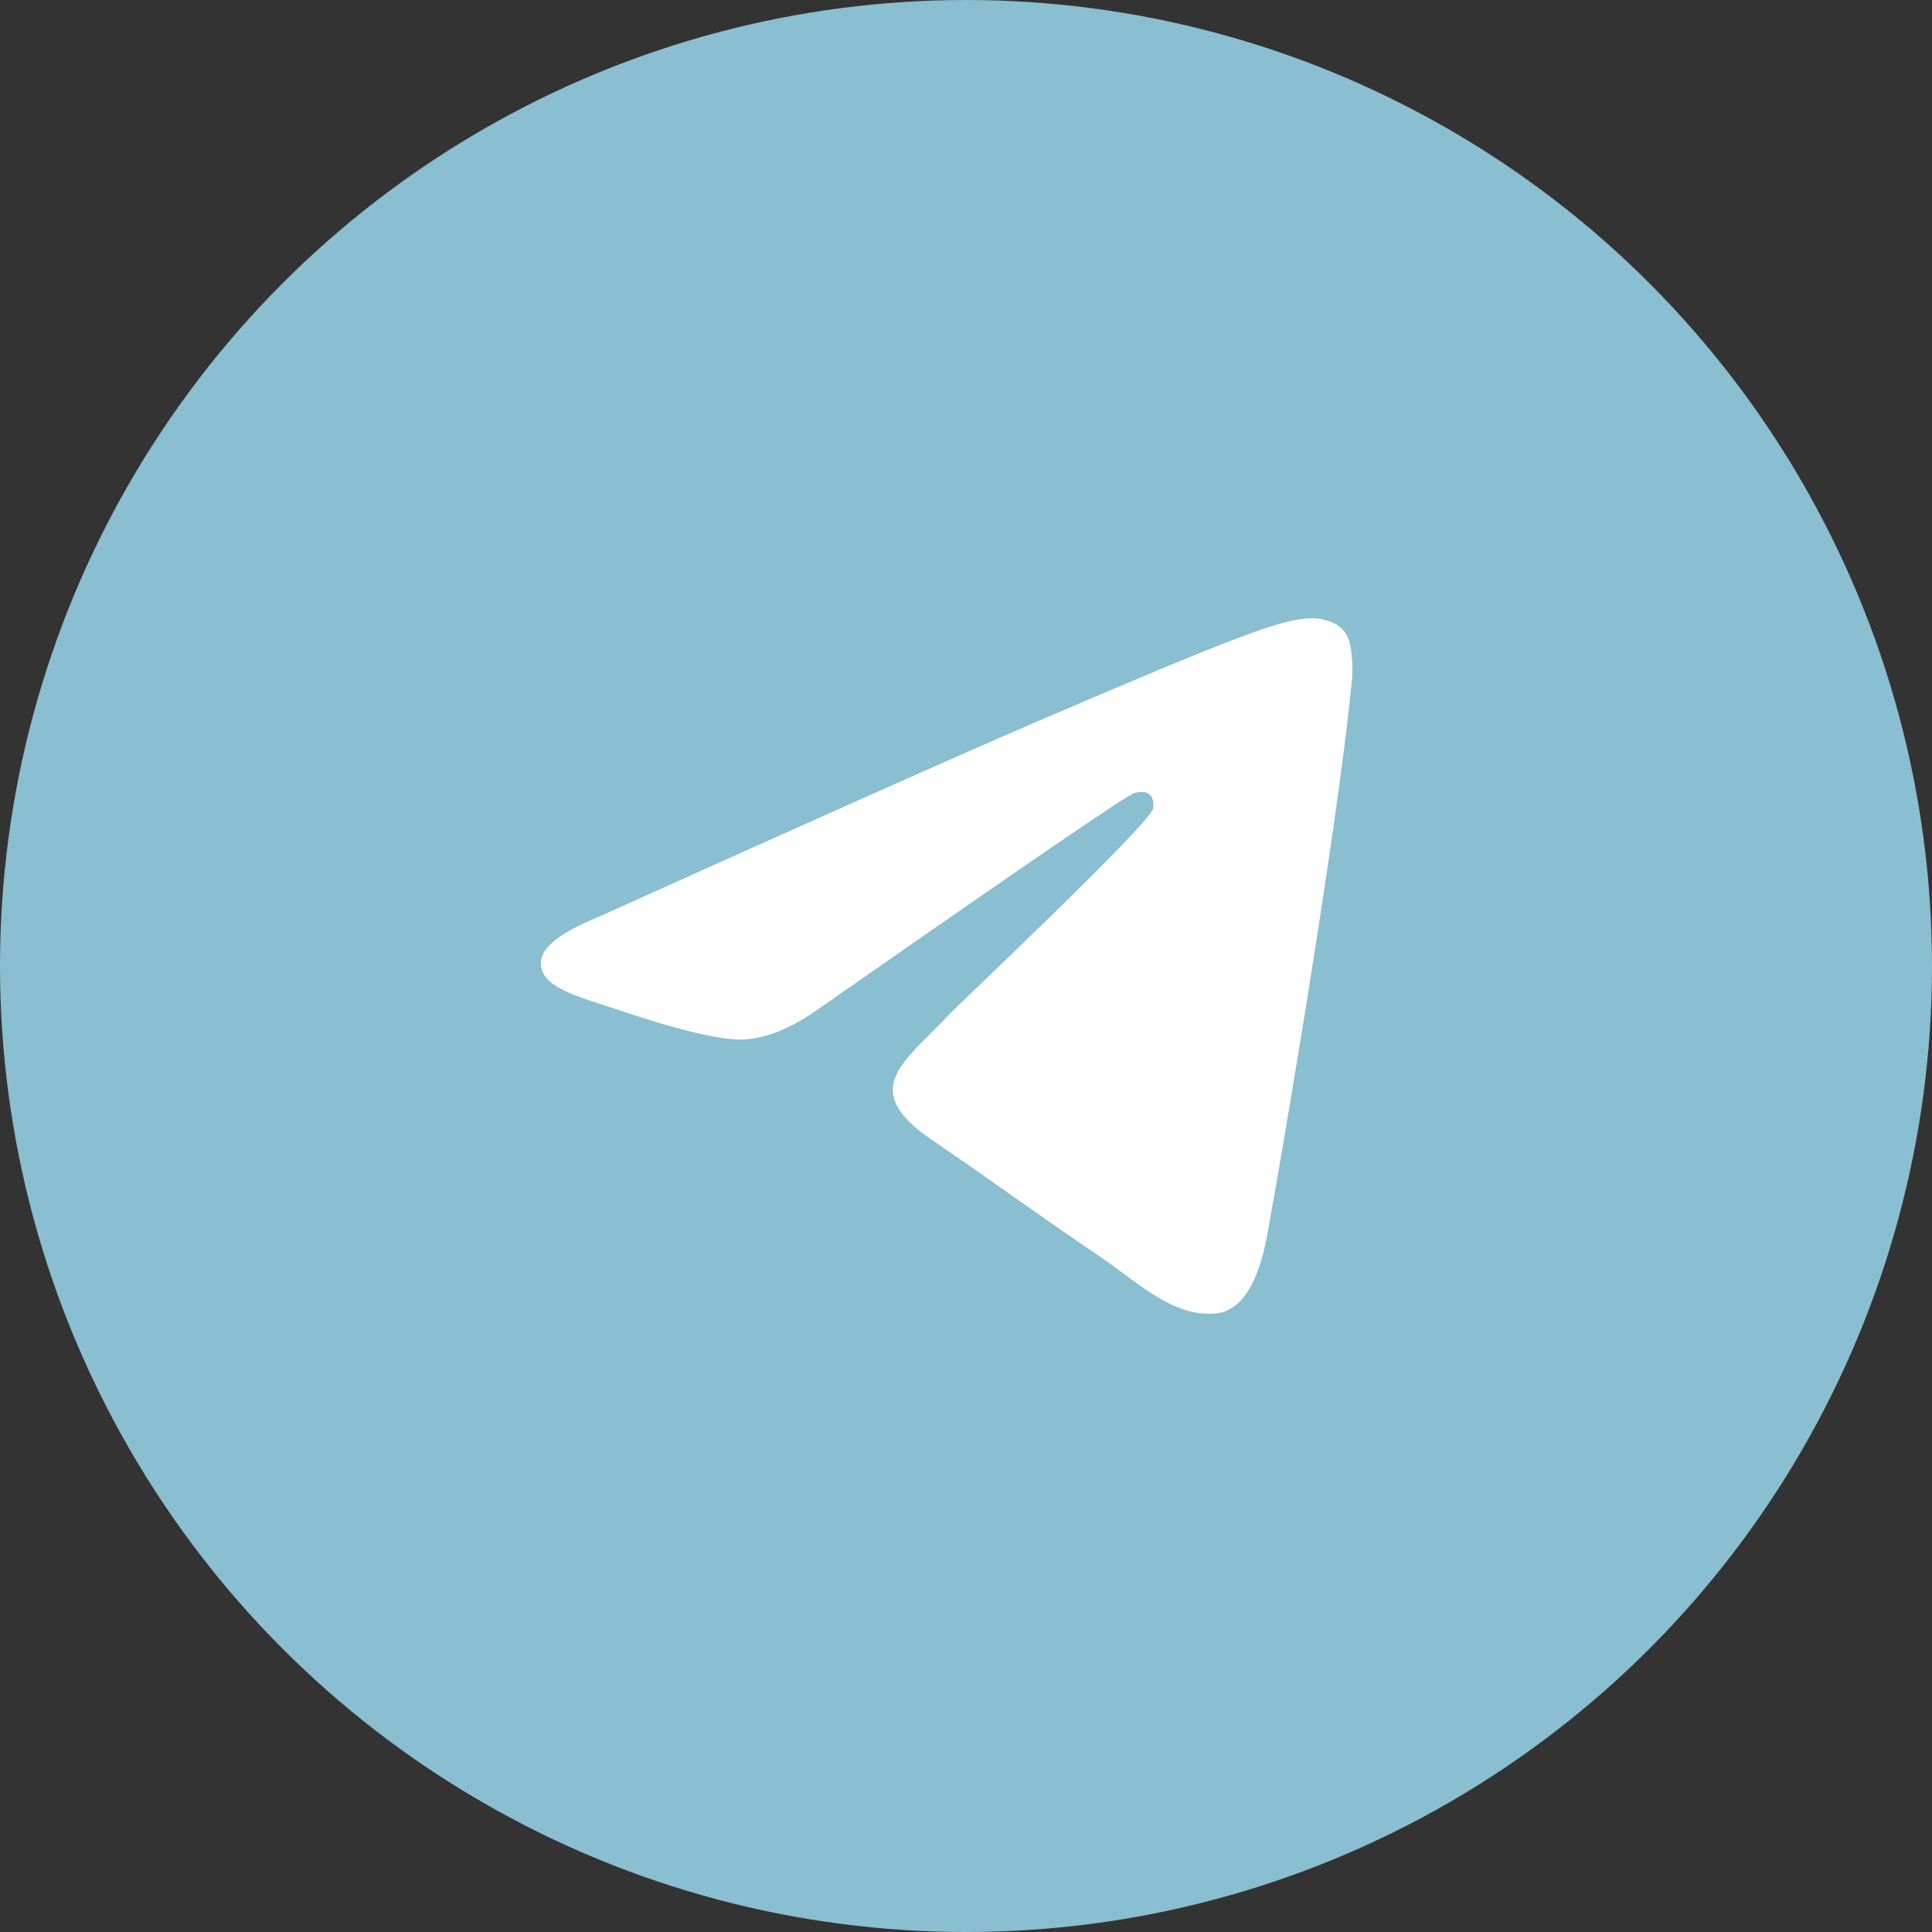 <svg width="50" height="50" viewBox="0 0 50 50" fill="none" xmlns="http://www.w3.org/2000/svg">
<rect x="0" y="0" width="50" height="50" fill="#333333" stroke="none"/>
<circle cx="25" cy="25" r="25" fill="#8ABED1"/>
<path fill-rule="evenodd" clip-rule="evenodd" d="M15.444 23.749C21.081 21.209 24.84 19.534 26.721 18.725C32.091 16.415 33.206 16.013 33.934 16C34.094 15.997 34.451 16.038 34.683 16.233C34.879 16.397 34.933 16.619 34.958 16.774C34.984 16.93 35.016 17.285 34.991 17.562C34.7 20.724 33.441 28.399 32.8 31.941C32.529 33.439 31.995 33.942 31.478 33.991C30.355 34.098 29.503 33.224 28.415 32.486C26.713 31.332 25.752 30.614 24.1 29.488C22.191 28.187 23.428 27.472 24.516 26.303C24.801 25.997 29.749 21.342 29.844 20.92C29.856 20.867 29.867 20.67 29.754 20.566C29.641 20.462 29.474 20.498 29.354 20.526C29.183 20.566 26.465 22.425 21.198 26.102C20.426 26.65 19.727 26.917 19.101 26.903C18.41 26.888 17.082 26.5 16.095 26.168C14.884 25.761 13.921 25.545 14.005 24.854C14.049 24.494 14.528 24.125 15.444 23.749Z" fill="white"/>
</svg>
